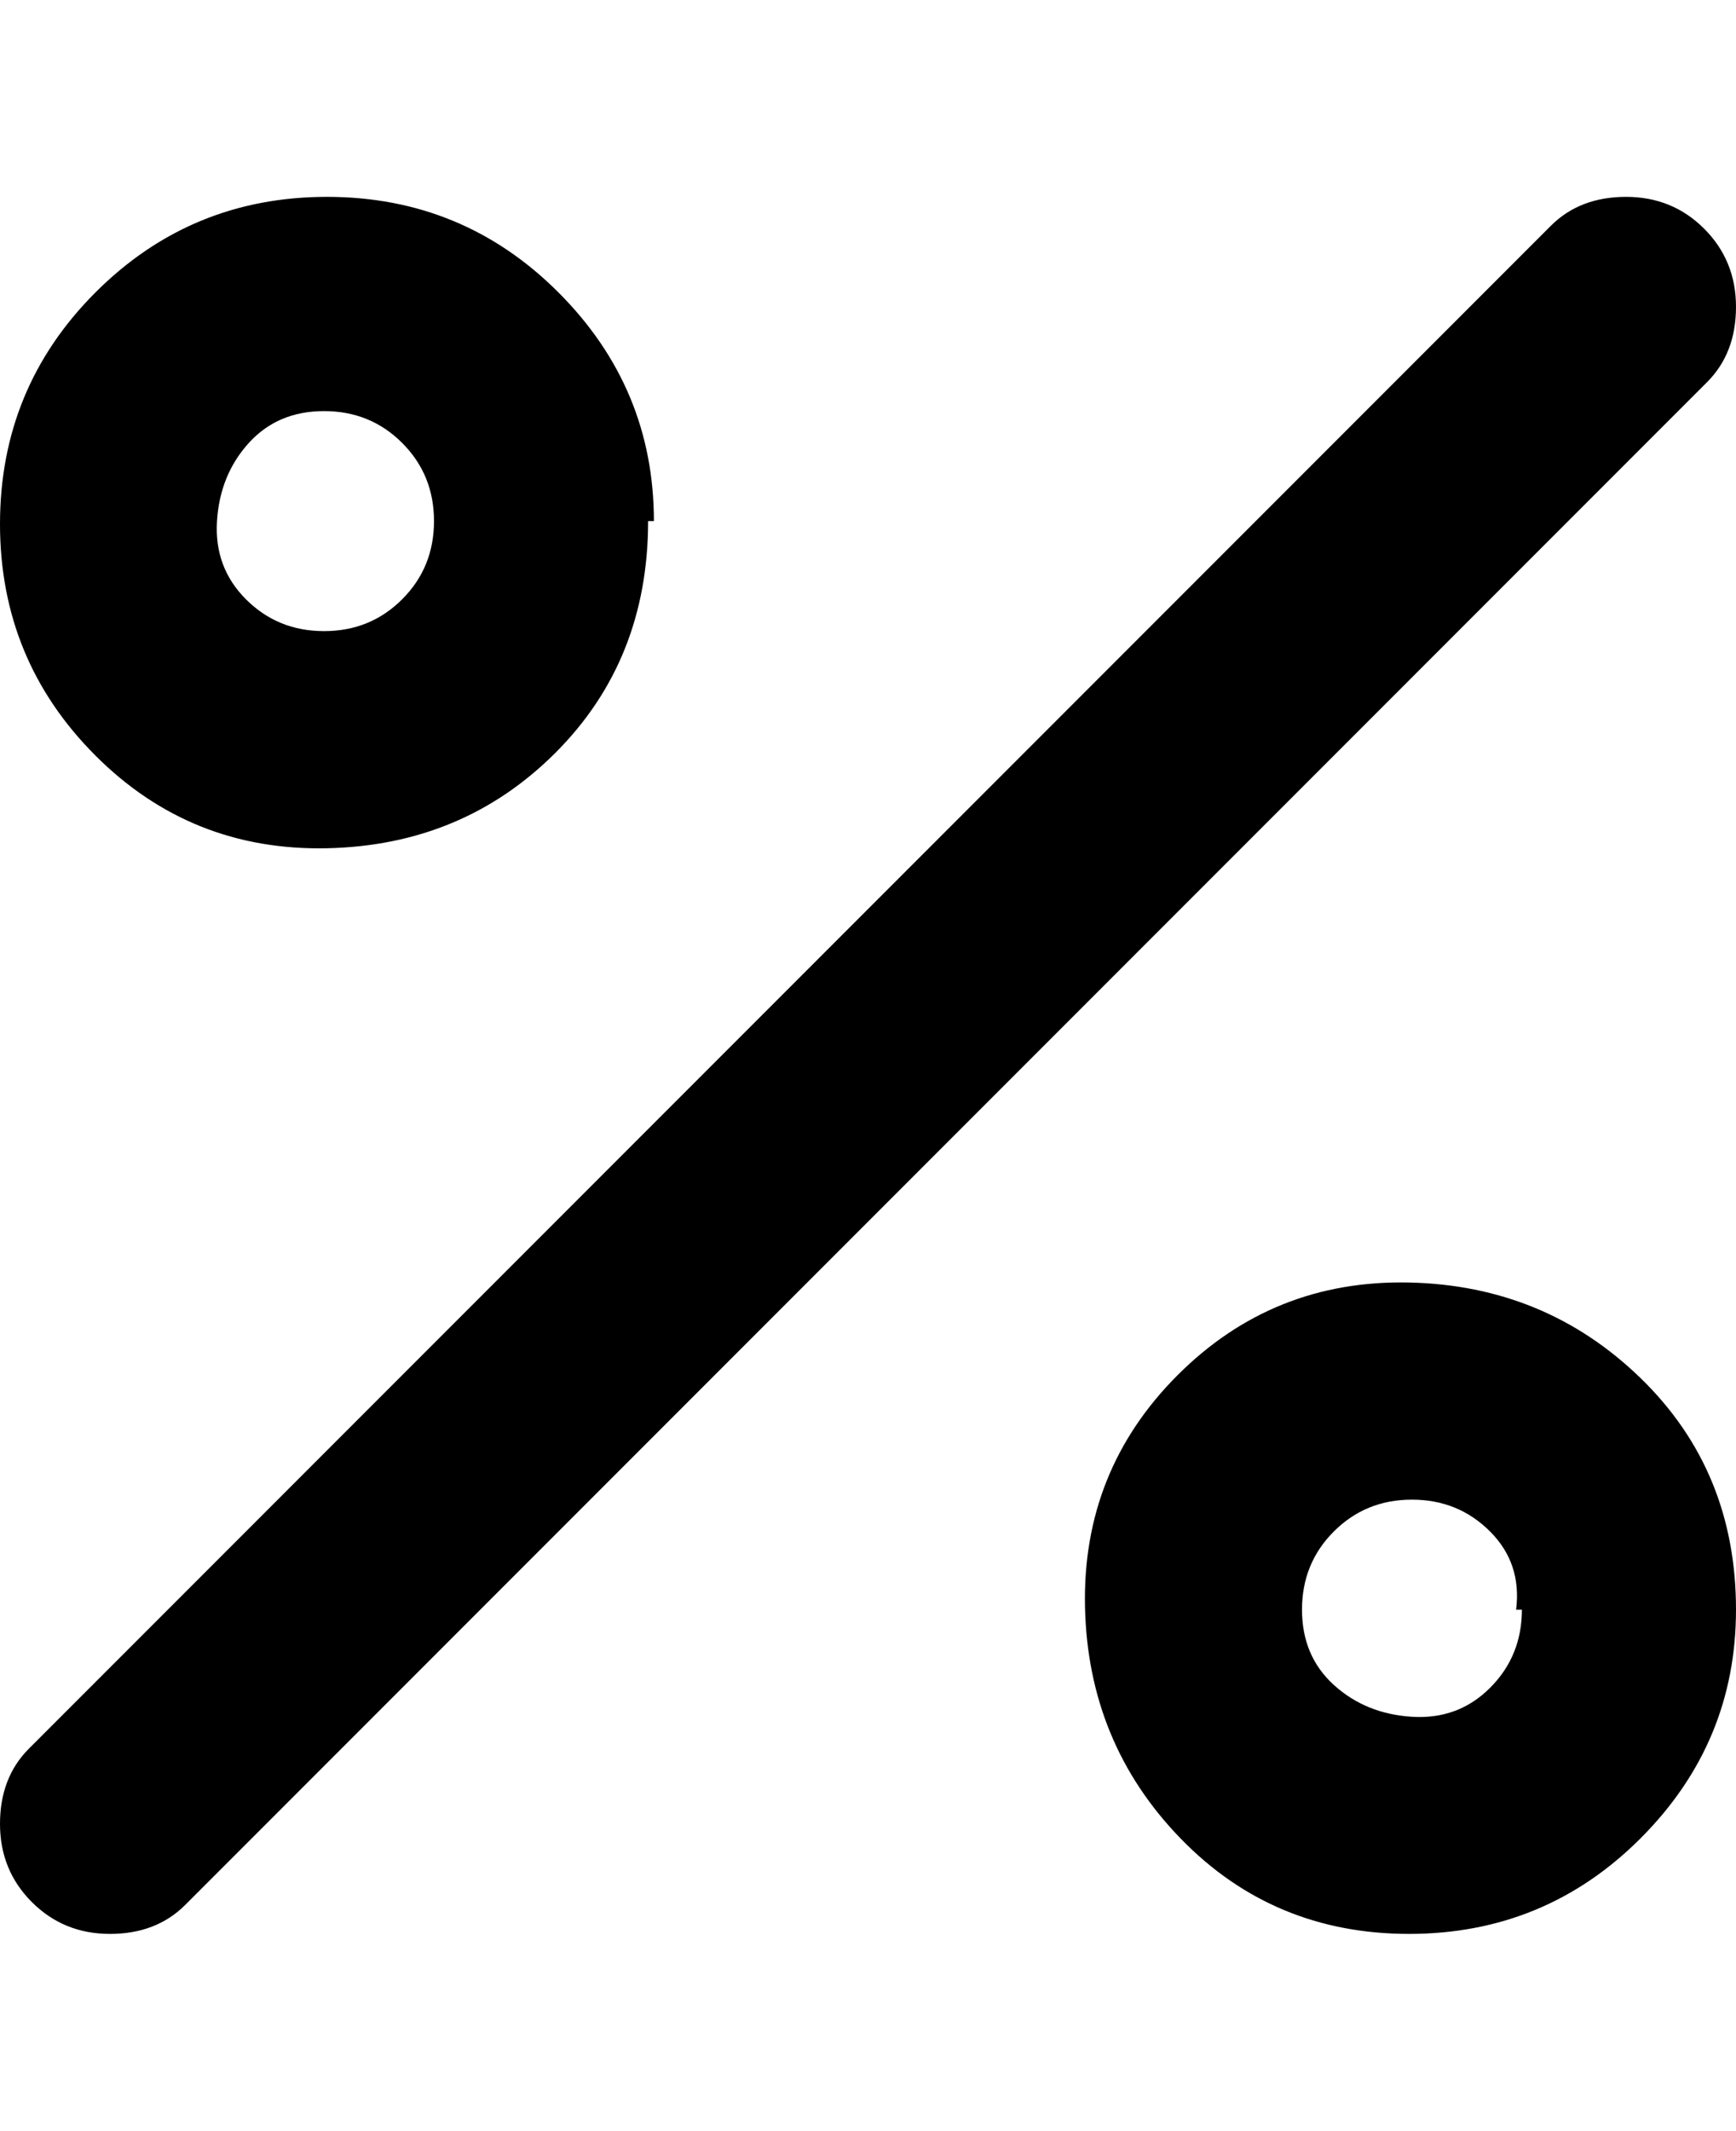 <svg viewBox="0 0 300 368" xmlns="http://www.w3.org/2000/svg"><path d="M19 334q-8 0-13.5-5.5T0 315q0-8 5-13L268 39q5-5 13-5t13.5 5.5Q300 45 300 53t-5 13L32 329q-5 5-13 5zm94-244q0-23-16.5-39.5T56.5 34q-23.5 0-40 16.5T0 90.5q0 23.5 16.5 40t40 16Q80 146 96 130t16-40h1zm-38 0q0 8-5.5 13.5T56 109q-8 0-13.5-5.5t-5-13.5q.5-8 5.5-13.5T56 71q8 0 13.5 5.5T75 90zm225 188q0-24-16.5-40t-40-16.5q-23.5-.5-40 16t-16 40q.5 23.5 16.5 40t39.5 16.5q23.5 0 40-16.5T300 278zm-37 0q0 8-5.5 13.5t-13.5 5q-8-.5-13.5-5.5t-5.5-13q0-8 5.5-13.5T244 259q8 0 13.5 5.5T262 278h1z"/></svg>
